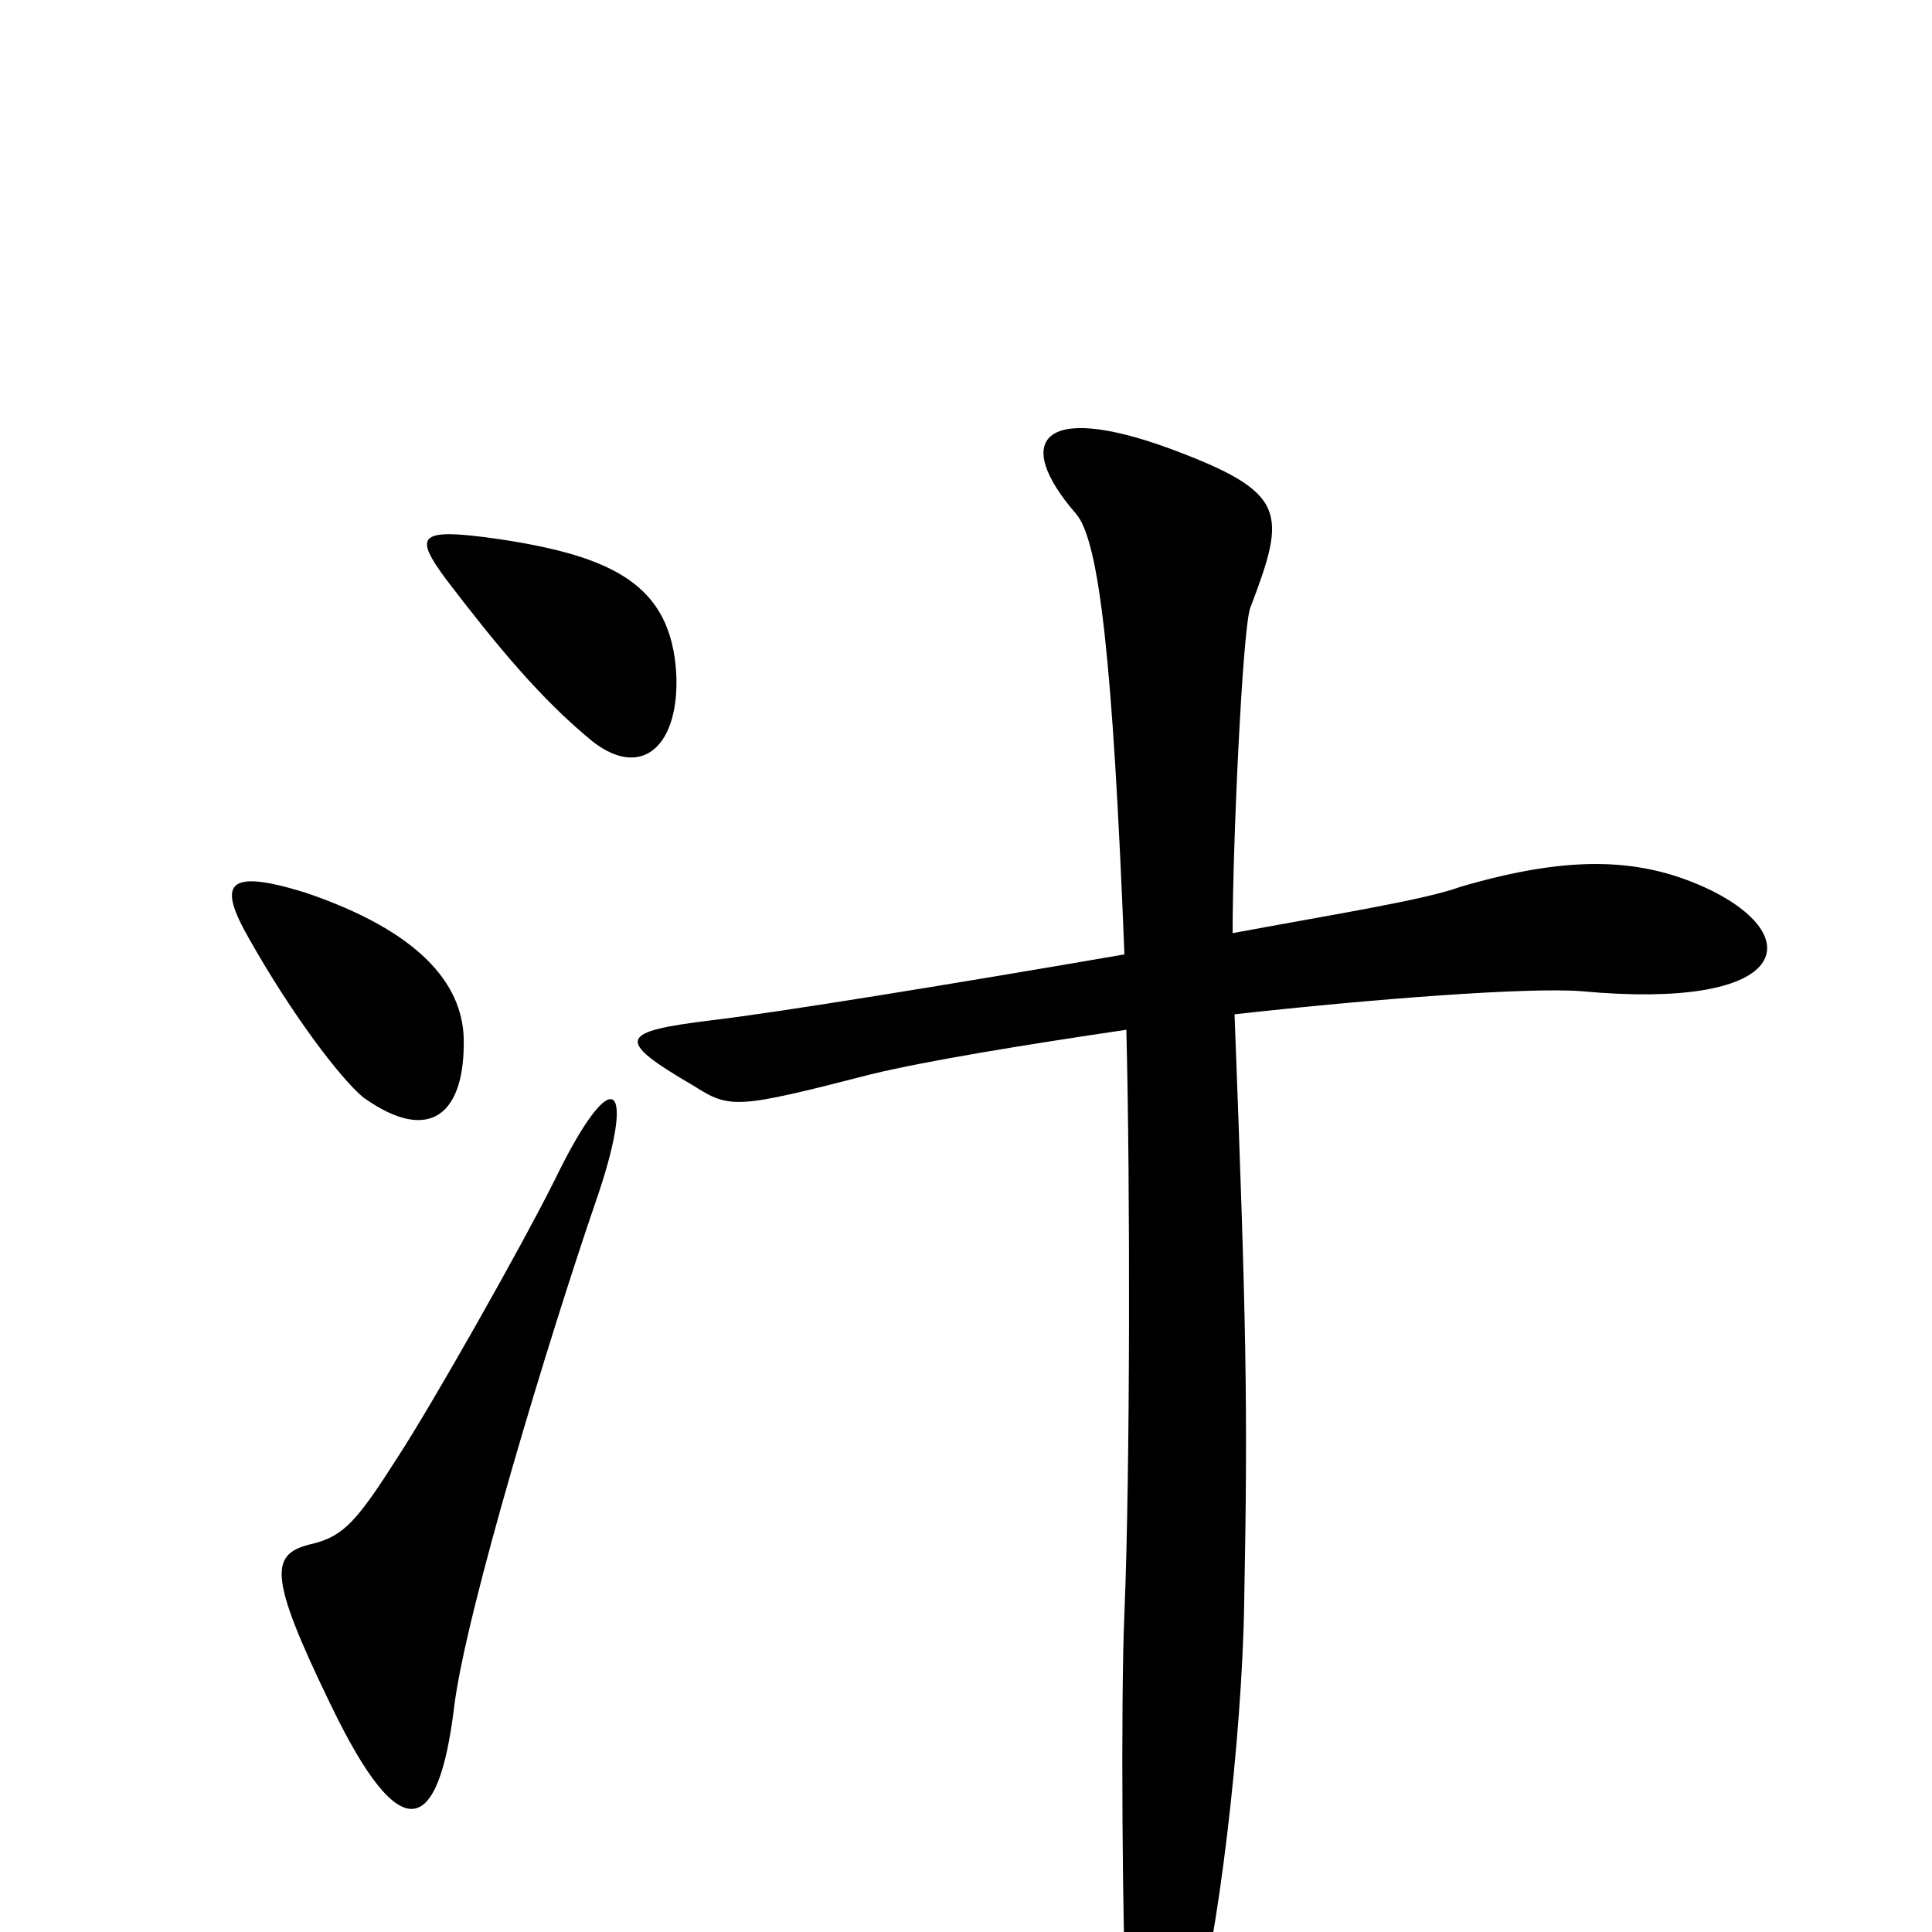 <svg xmlns="http://www.w3.org/2000/svg" viewBox="0 -1000 1000 1000">
	<path fill="#000000" d="M350 -652C347 -697 318 -712 258 -721C216 -727 214 -723 231 -700C257 -666 280 -638 307 -616C333 -596 352 -615 350 -652ZM240 -463C239 -491 217 -518 158 -538C116 -551 113 -542 129 -514C151 -475 176 -442 188 -432C223 -407 241 -424 240 -463ZM886 -539C851 -556 814 -558 756 -541C737 -534 686 -526 638 -517C638 -562 643 -672 647 -685C666 -735 667 -745 605 -768C539 -792 524 -772 557 -734C569 -720 576 -658 582 -506C495 -491 403 -476 369 -472C320 -466 318 -462 359 -438C378 -426 381 -426 451 -444C480 -451 529 -459 583 -467C585 -388 585 -238 582 -165C580 -120 581 5 583 41C586 91 602 99 618 46C630 8 643 -100 644 -171C646 -275 645 -316 639 -475C711 -483 790 -489 818 -487C925 -477 936 -514 886 -539ZM308 -377C330 -440 318 -453 287 -389C269 -353 223 -272 206 -246C185 -213 178 -205 162 -201C140 -196 138 -186 171 -118C208 -41 227 -51 235 -116C241 -166 285 -310 308 -377Z"/>
</svg>